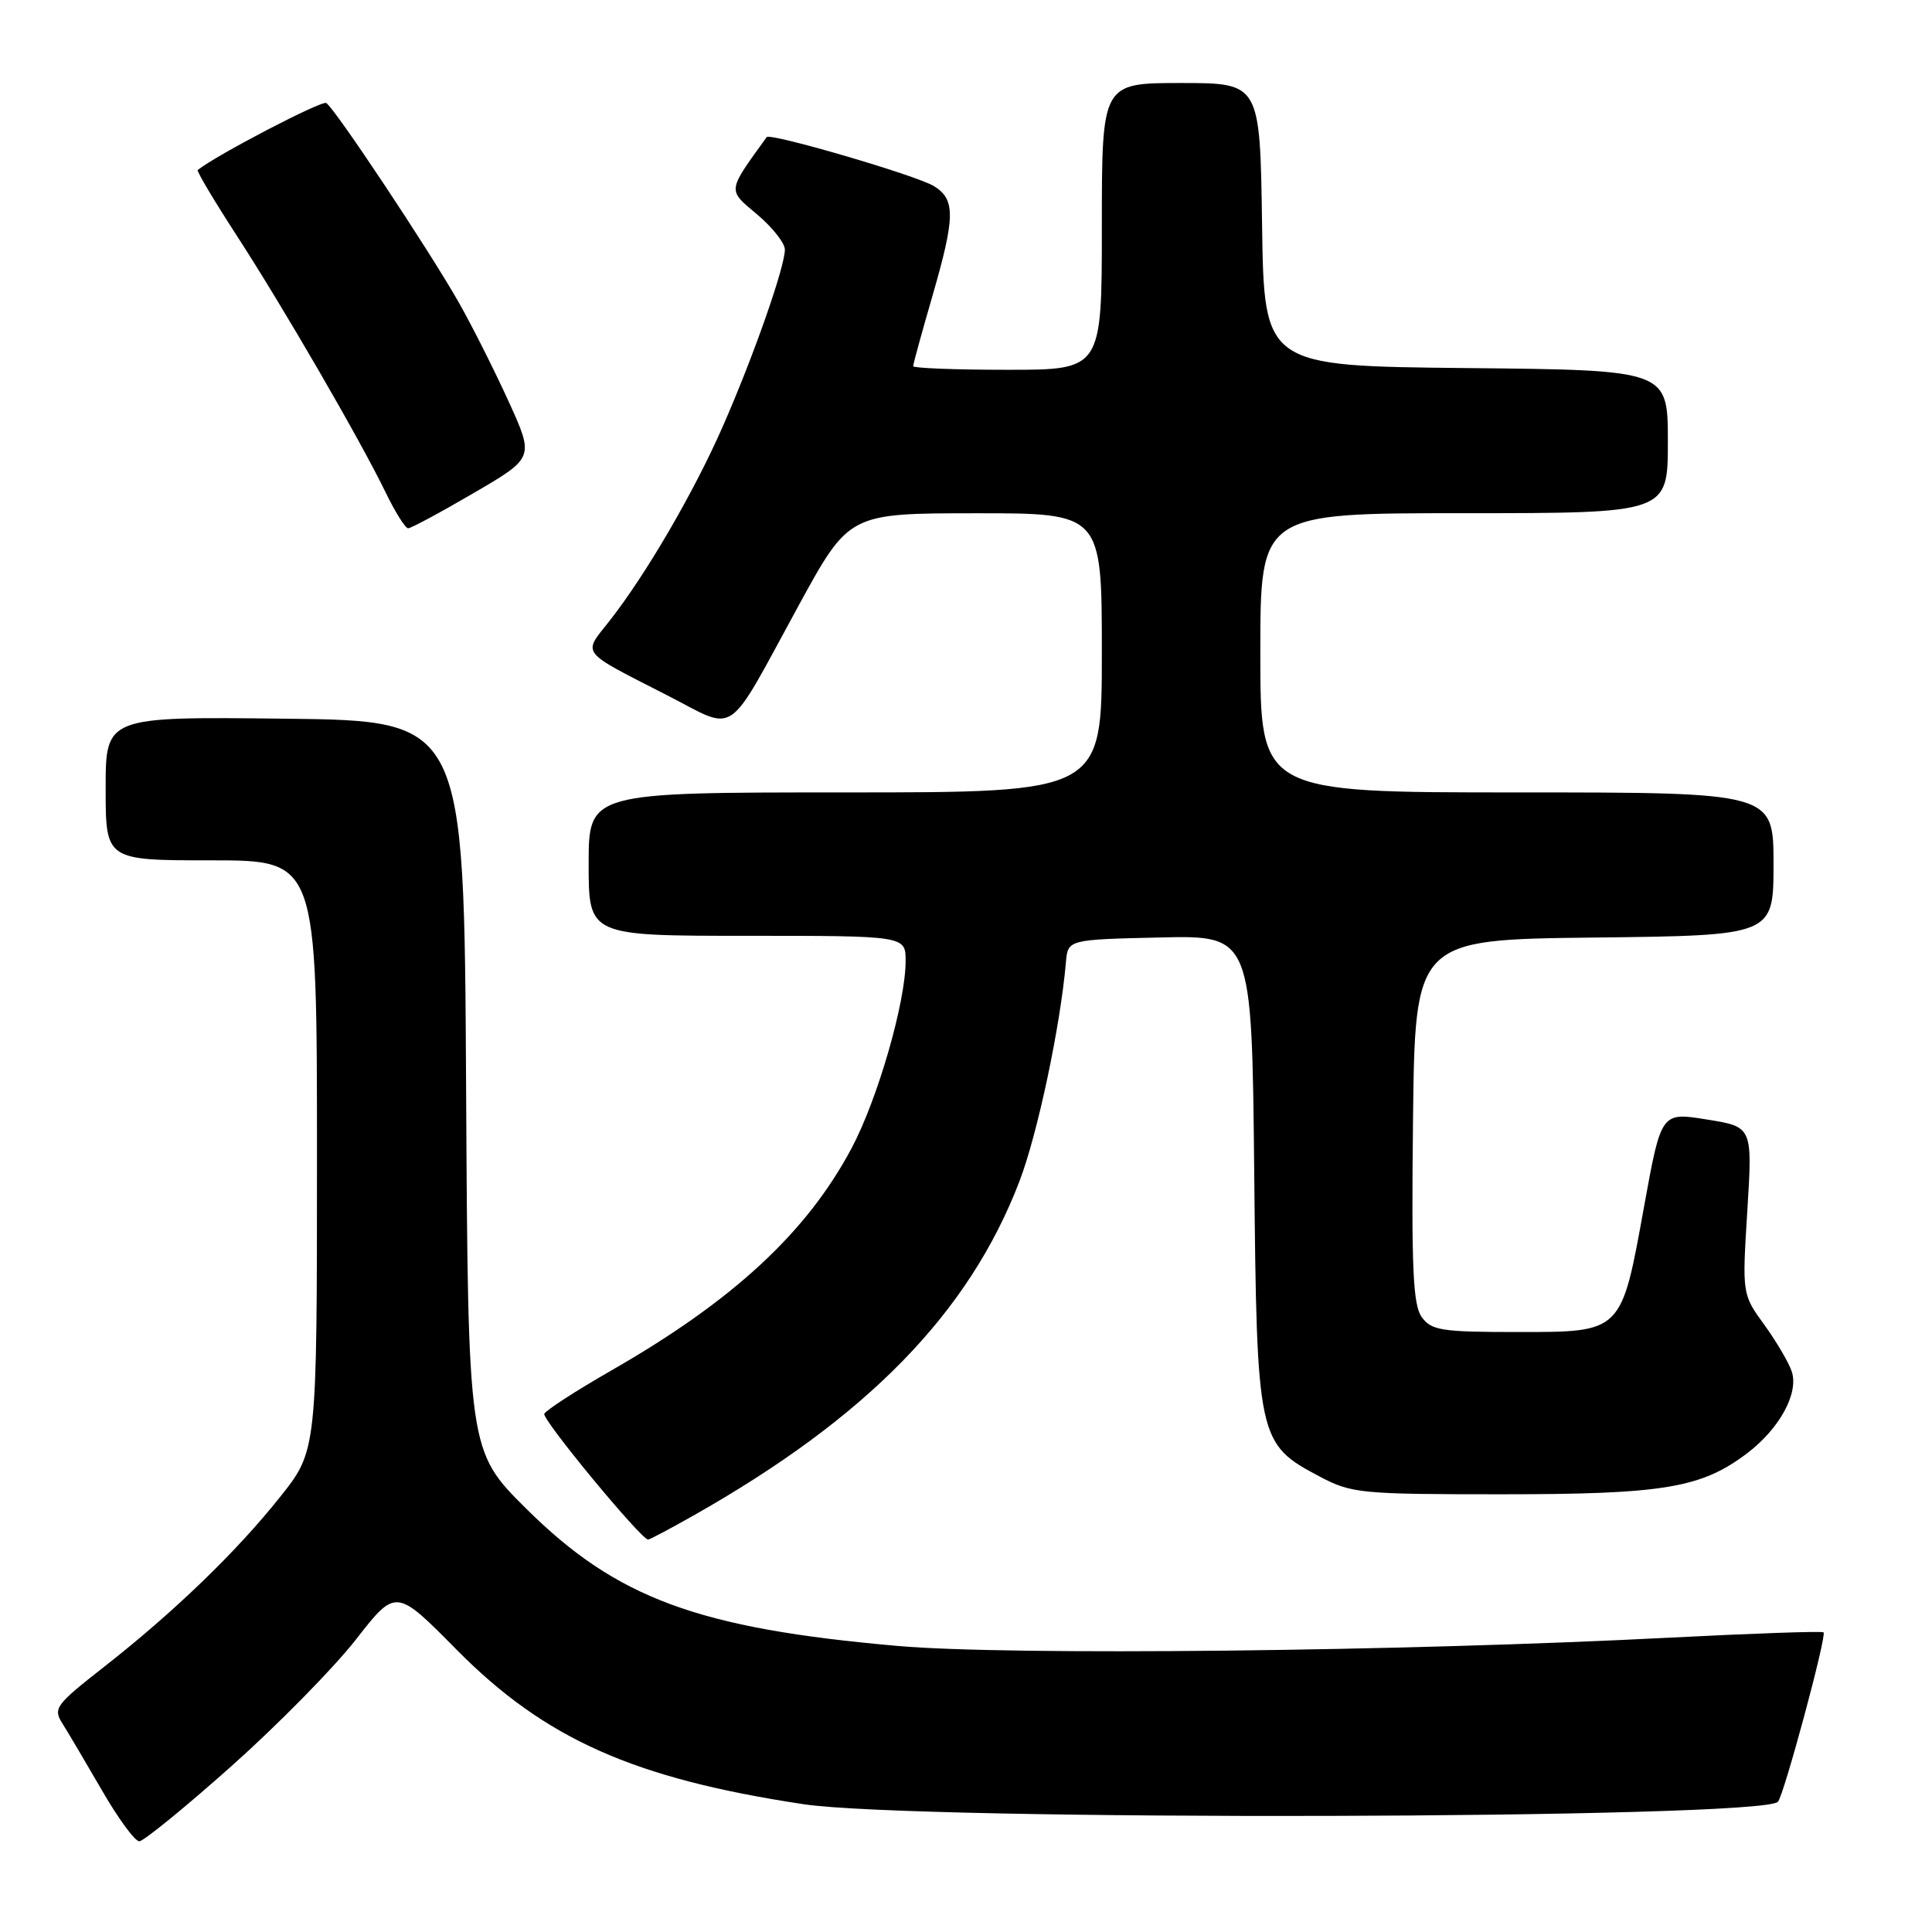 <?xml version="1.0" encoding="UTF-8" standalone="no"?>
<!DOCTYPE svg PUBLIC "-//W3C//DTD SVG 1.1//EN" "http://www.w3.org/Graphics/SVG/1.1/DTD/svg11.dtd" >
<svg xmlns="http://www.w3.org/2000/svg" xmlns:xlink="http://www.w3.org/1999/xlink" version="1.1" viewBox="0 0 256 256">
 <g >
 <path fill="currentColor"
d=" M 30.67 234.02 C 36.82 228.54 44.23 221.00 47.15 217.26 C 52.46 210.45 52.46 210.45 60.50 218.59 C 72.21 230.43 84.00 235.68 106.50 239.07 C 121.48 241.32 233.28 241.05 235.58 238.75 C 236.35 237.98 242.08 216.74 241.63 216.30 C 241.45 216.11 232.34 216.43 221.40 216.99 C 185.72 218.83 133.66 219.39 119.00 218.10 C 92.50 215.78 81.72 211.80 69.76 199.94 C 62.02 192.26 62.02 192.26 61.76 143.88 C 61.50 95.50 61.50 95.50 37.75 95.23 C 14.00 94.96 14.00 94.96 14.00 104.48 C 14.00 114.00 14.00 114.00 28.00 114.00 C 42.00 114.00 42.00 114.00 42.00 153.11 C 42.00 192.22 42.00 192.22 37.11 198.36 C 31.29 205.67 23.02 213.64 13.71 220.93 C 7.36 225.90 7.01 226.38 8.27 228.37 C 9.01 229.54 11.37 233.54 13.52 237.25 C 15.66 240.96 17.88 243.99 18.46 243.98 C 19.03 243.97 24.53 239.49 30.67 234.02 Z  M 91.88 200.82 C 114.90 187.80 128.38 173.99 135.07 156.56 C 137.47 150.31 140.50 136.03 141.24 127.50 C 141.50 124.50 141.50 124.50 153.69 124.22 C 165.87 123.94 165.87 123.94 166.19 155.22 C 166.54 190.86 166.64 191.30 174.92 195.68 C 179.09 197.88 180.33 198.00 199.00 198.00 C 220.50 198.00 225.47 197.16 231.55 192.53 C 235.80 189.29 238.34 184.64 237.43 181.77 C 237.05 180.60 235.42 177.81 233.80 175.57 C 230.84 171.50 230.84 171.50 231.53 160.41 C 232.22 149.31 232.22 149.31 226.17 148.34 C 220.12 147.36 220.12 147.36 217.86 159.81 C 214.81 176.68 214.99 176.50 201.01 176.50 C 191.06 176.50 189.68 176.29 188.40 174.54 C 187.23 172.93 187.01 168.16 187.23 148.54 C 187.50 124.50 187.50 124.50 211.25 124.23 C 235.00 123.96 235.00 123.96 235.00 114.48 C 235.00 105.00 235.00 105.00 201.00 105.00 C 167.00 105.00 167.00 105.00 167.00 86.50 C 167.00 68.00 167.00 68.00 194.00 68.00 C 221.00 68.00 221.00 68.00 221.00 58.52 C 221.00 49.03 221.00 49.03 194.25 48.77 C 167.50 48.50 167.50 48.50 167.23 29.75 C 166.96 11.00 166.96 11.00 156.48 11.00 C 146.00 11.00 146.00 11.00 146.00 30.00 C 146.00 49.00 146.00 49.00 133.50 49.00 C 126.62 49.00 121.00 48.78 121.00 48.52 C 121.00 48.25 122.12 44.15 123.50 39.40 C 126.59 28.73 126.63 26.44 123.75 24.66 C 121.46 23.25 102.03 17.56 101.59 18.17 C 96.32 25.47 96.37 25.09 100.32 28.41 C 102.34 30.11 104.00 32.21 104.00 33.07 C 104.00 35.39 99.78 47.41 95.73 56.60 C 91.91 65.29 85.53 76.23 80.71 82.34 C 77.21 86.78 76.71 86.15 88.44 92.15 C 97.81 96.94 96.04 98.16 105.81 80.26 C 112.50 68.02 112.50 68.02 129.25 68.01 C 146.00 68.00 146.00 68.00 146.00 86.50 C 146.00 105.00 146.00 105.00 112.00 105.00 C 78.00 105.00 78.00 105.00 78.00 114.50 C 78.00 124.00 78.00 124.00 99.00 124.00 C 120.00 124.00 120.00 124.00 120.00 127.34 C 120.00 132.81 116.28 145.70 112.82 152.18 C 106.87 163.35 97.12 172.36 80.98 181.61 C 76.29 184.30 72.31 186.88 72.12 187.34 C 71.82 188.10 84.95 204.00 85.88 204.00 C 86.09 204.00 88.79 202.57 91.88 200.82 Z  M 62.78 65.32 C 70.79 60.65 70.79 60.65 67.39 53.18 C 65.52 49.08 62.56 43.19 60.81 40.11 C 56.93 33.26 44.37 14.35 43.23 13.65 C 42.63 13.27 28.59 20.59 26.20 22.53 C 26.03 22.66 28.34 26.54 31.32 31.14 C 37.53 40.70 47.70 58.25 51.10 65.25 C 52.36 67.86 53.71 70.00 54.08 70.00 C 54.46 70.00 58.37 67.90 62.78 65.32 Z "/>
</g>
</svg>
